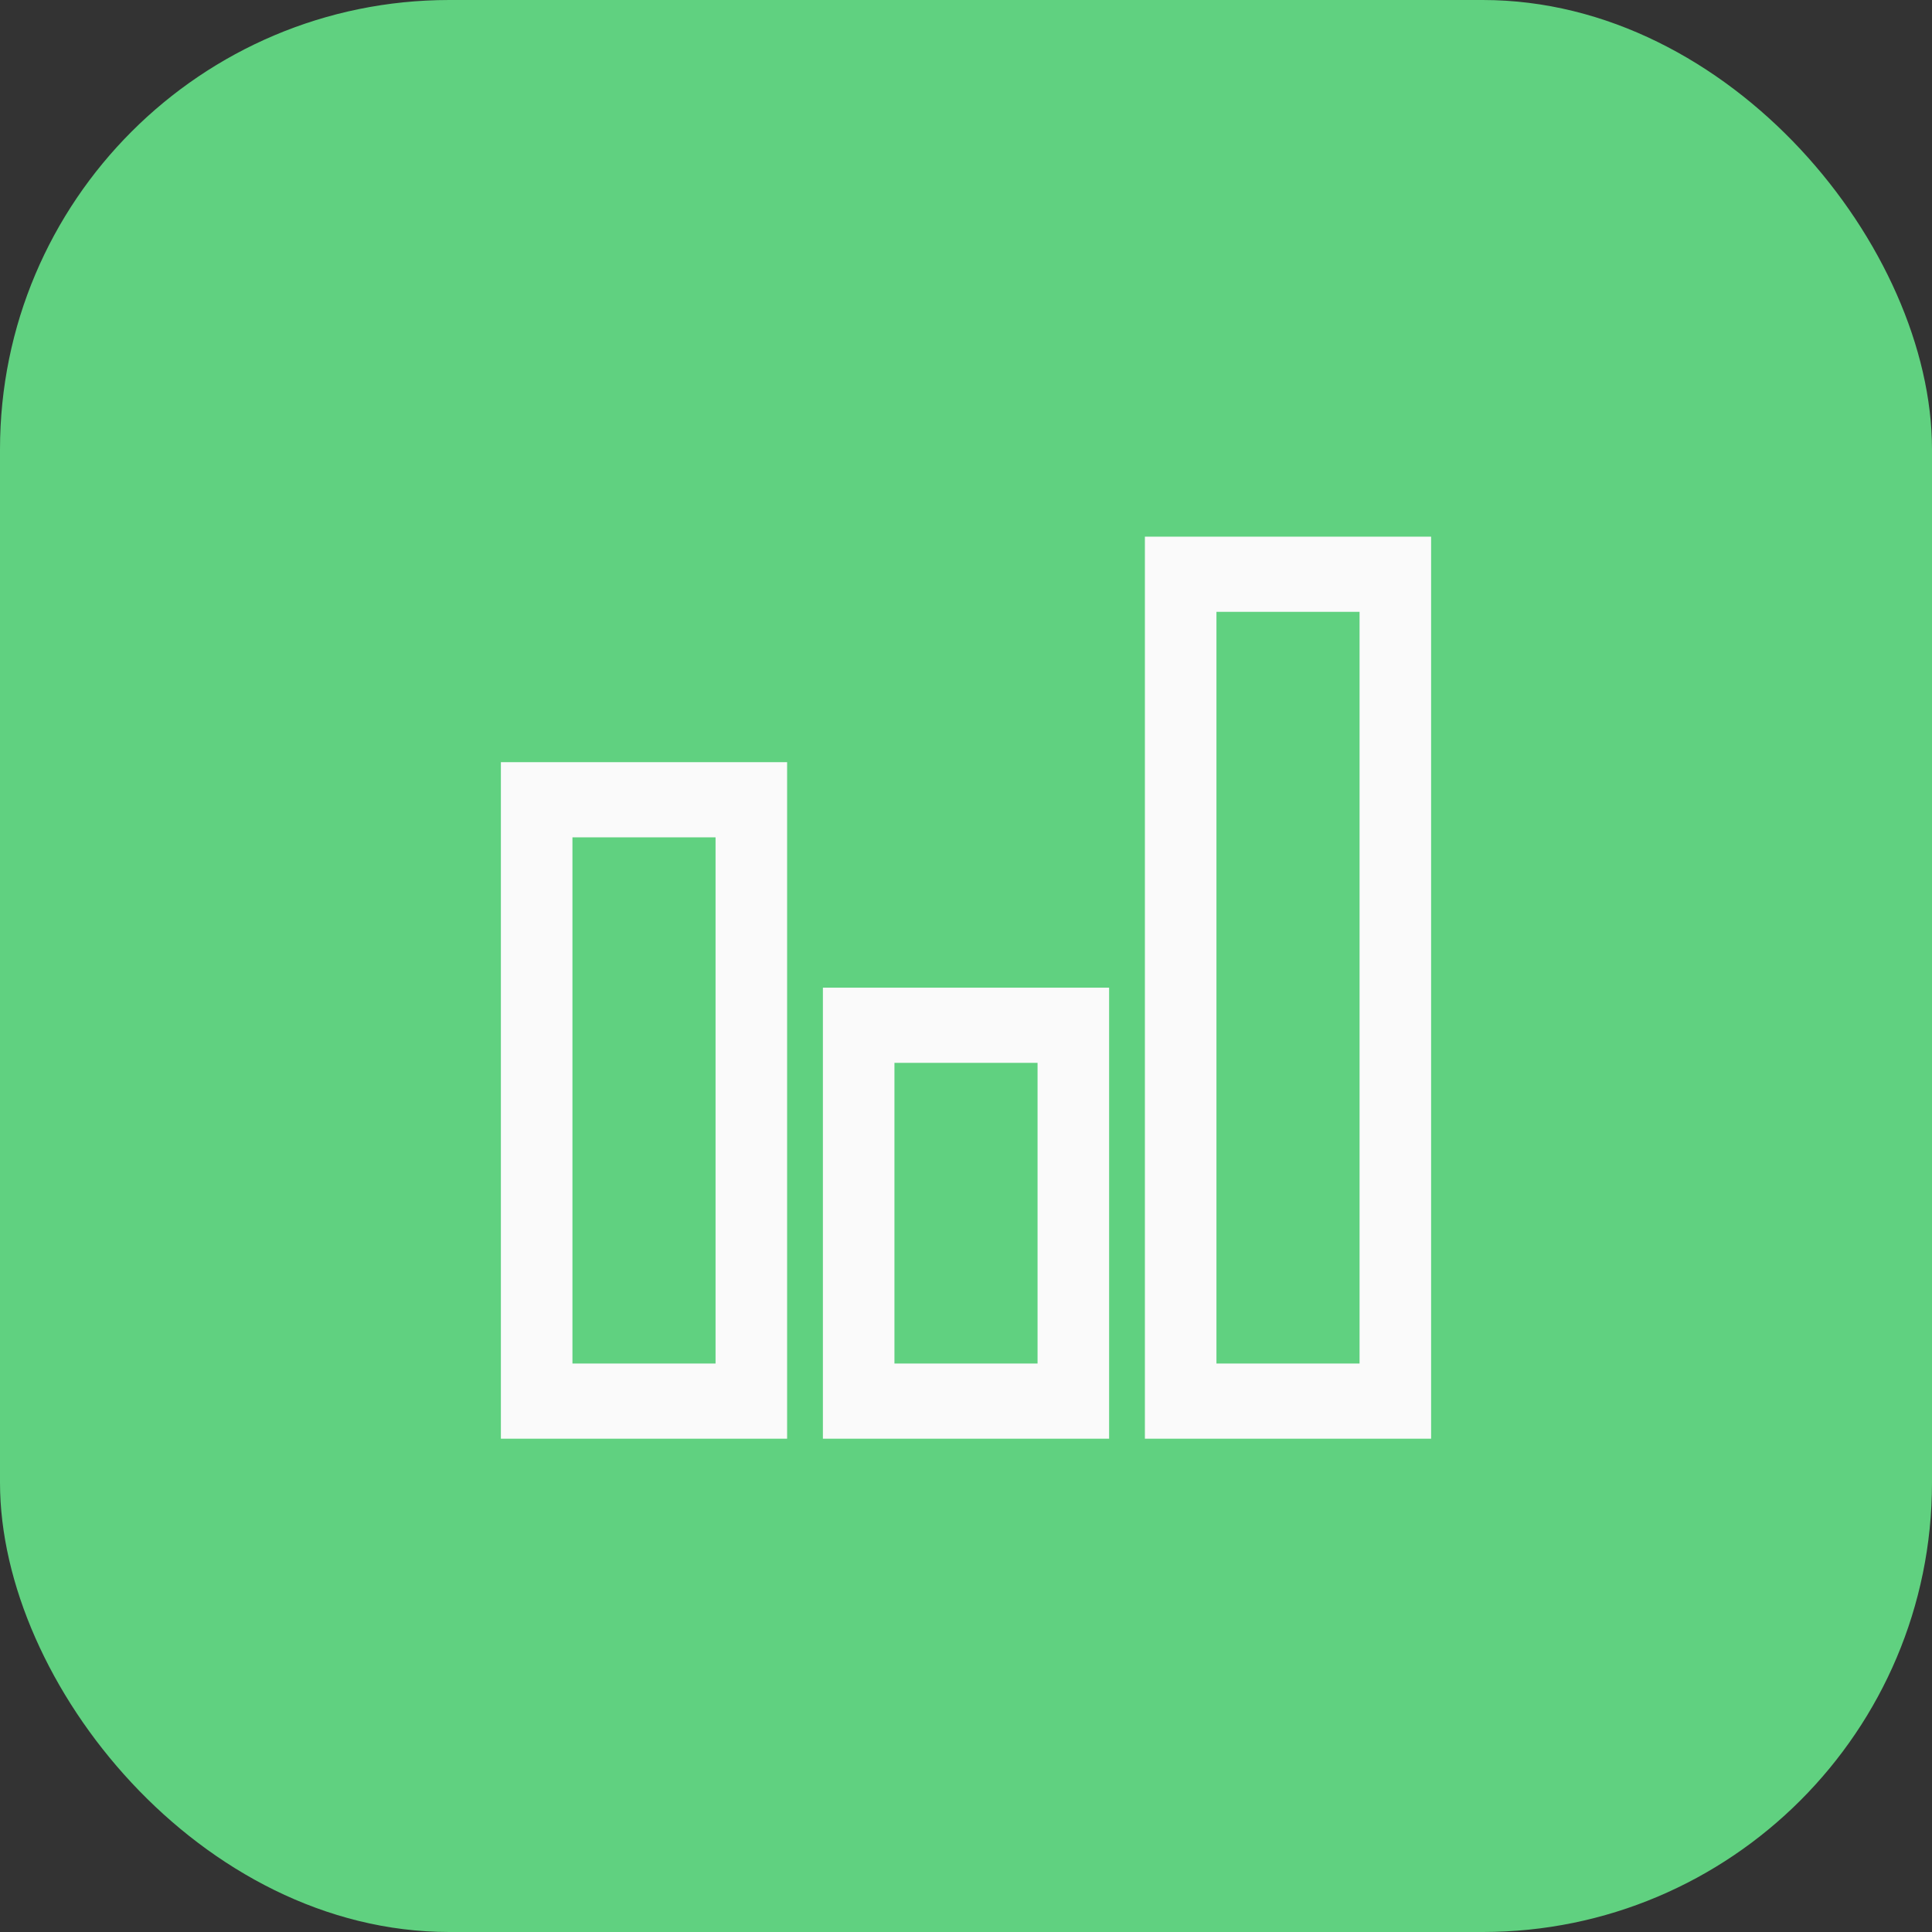 <svg width="54" height="54" viewBox="0 0 54 54" fill="none" xmlns="http://www.w3.org/2000/svg">
<rect x="0" y="0" width="54" height="54" fill="#333333" stroke="none"/>
<rect width="54" height="54" rx="12.558" fill="#60D180"/>
<path d="M32 15V40.212H40V15H32ZM34 17.101H38V38.111H34V17.101ZM14 21.303V40.212H22V21.303H14ZM16 23.404H20V38.111H16V23.404ZM23 27.606V40.212H31V27.606H23ZM25 29.707H29V38.111H25V29.707Z" fill="#FAFAFA"/>
</svg>

